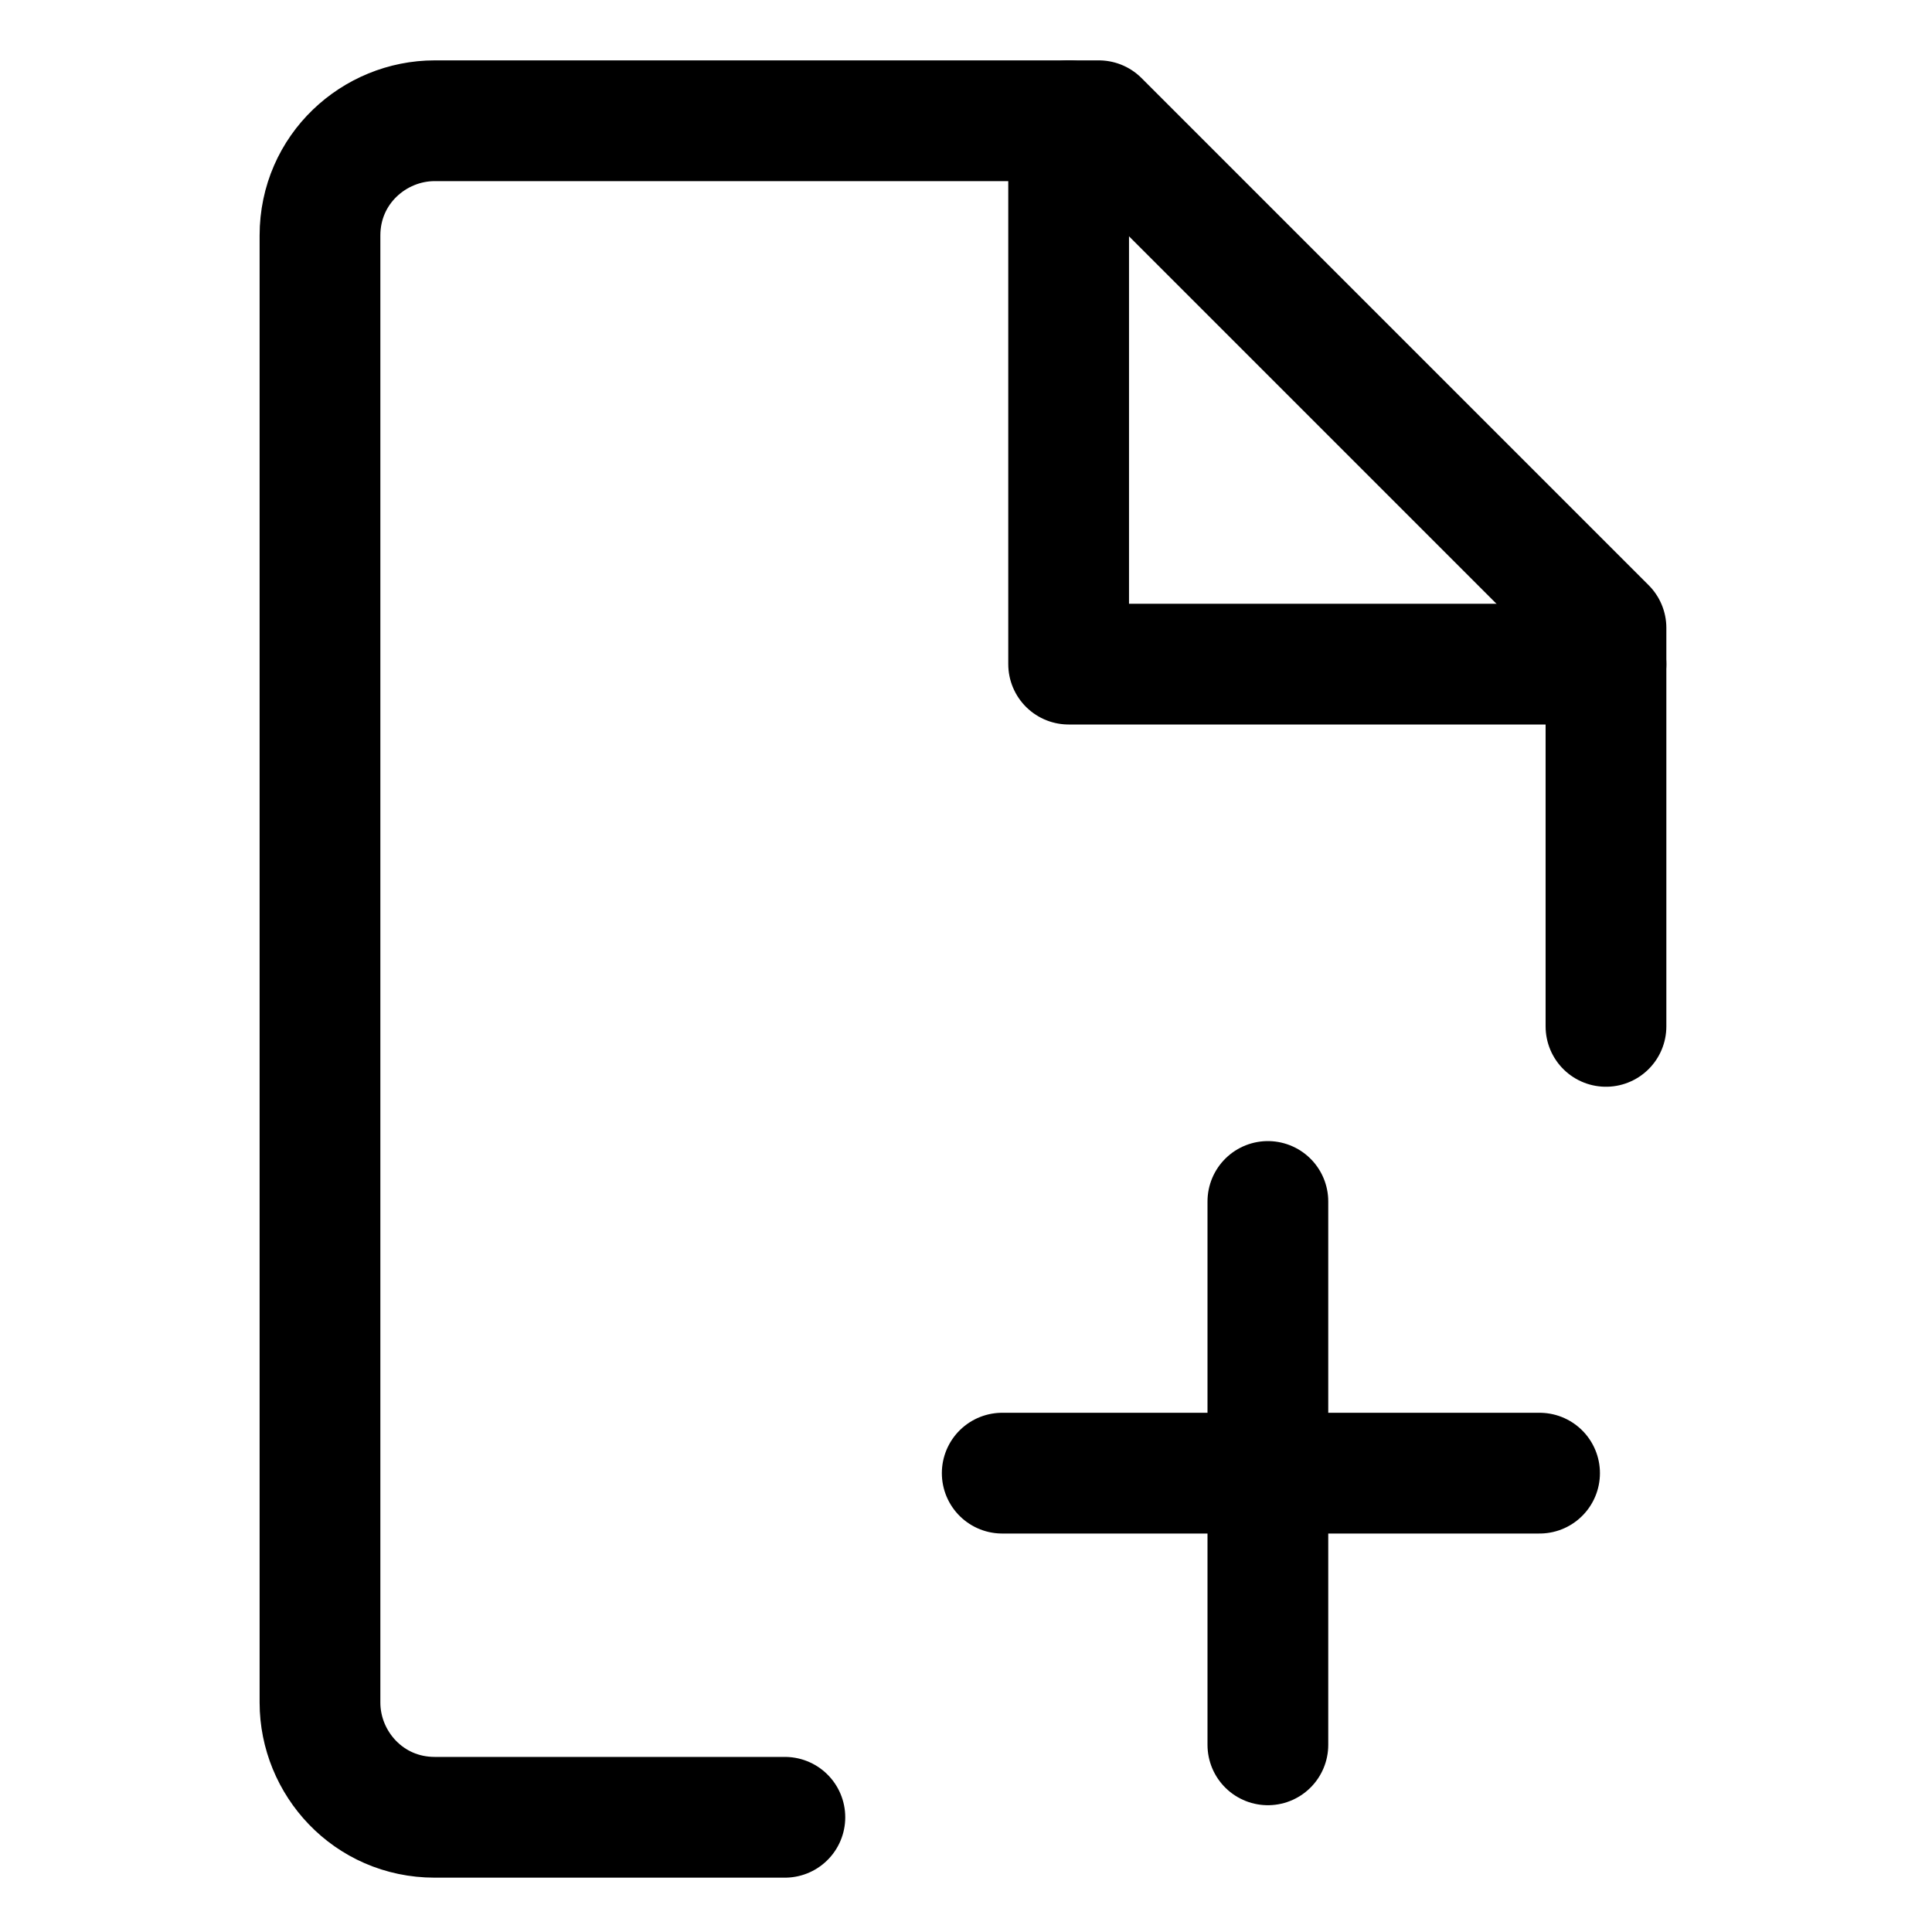 <svg width="32" height="32" viewBox="0 0 32 32" fill="none" xmlns="http://www.w3.org/2000/svg">
<path d="M26.6 17V10.4C23.3 7.1 21.5 5.3 18.2 2H7.2C6.2 2 5.3 2.8 5.3 3.9V28.2C5.3 29.2 6.1 30.1 7.2 30.1H13" stroke="currentColor" stroke-width="2" stroke-miterlimit="10" stroke-linecap="round" stroke-linejoin="round"/>
<path d="M17.7 2V11H26.6" stroke="currentColor" stroke-width="2" stroke-miterlimit="10" stroke-linecap="round" stroke-linejoin="round"/>
<path d="M21 19.9V28.9" stroke="currentColor" stroke-width="2" stroke-miterlimit="10" stroke-linecap="round" stroke-linejoin="round"/>
<path d="M25.5 24.4H16.6" stroke="currentColor" stroke-width="2" stroke-miterlimit="10" stroke-linecap="round" stroke-linejoin="round"/>
</svg>
